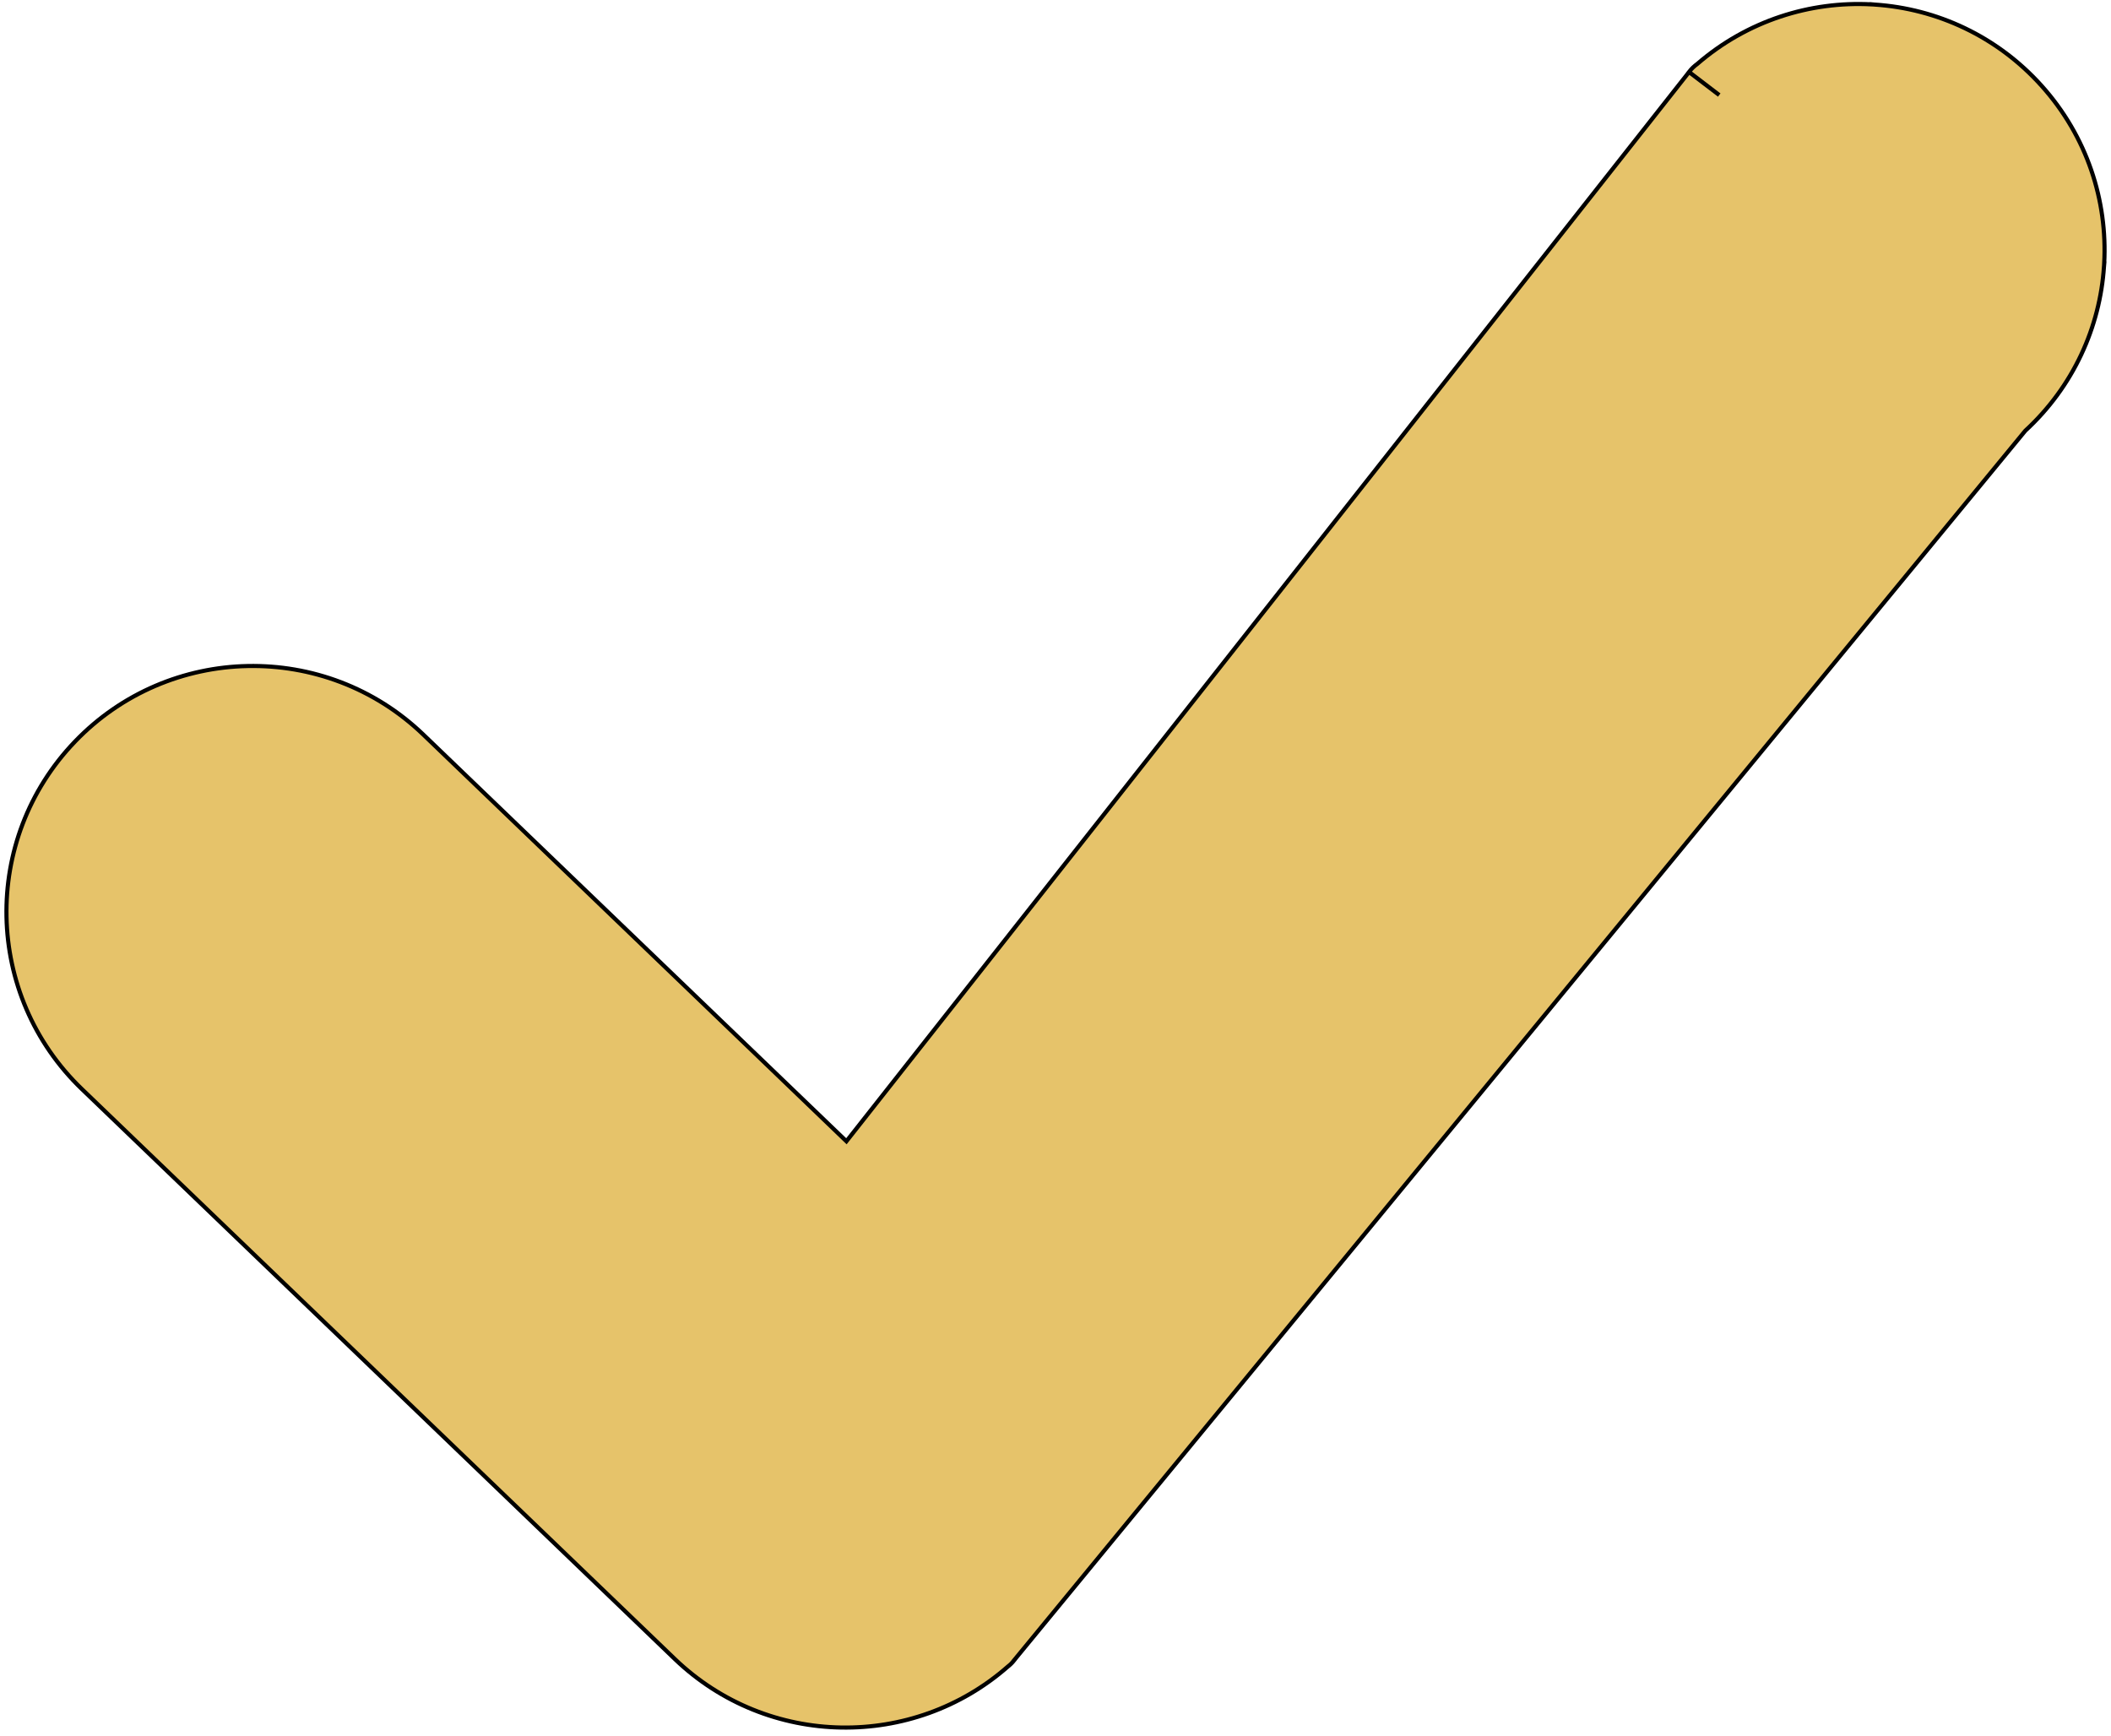 <svg width="512" height="421" xmlns="http://www.w3.org/2000/svg">

 <g>
  <title>Layer 1</title>
  <g stroke="null">
   <g stroke="null">
    <path fill="#E6C36A" stroke="null" d="m19.907,264.207c-11.882,-11.397 -18.023,-26.559 -18.334,-41.825c-0.306,-15.261 5.222,-30.663 16.627,-42.532c11.397,-11.861 26.575,-18 41.852,-18.306c15.286,-0.314 30.696,5.192 42.585,16.598l102.651,98.671l204.371,-259.339l7.322,5.581l-7.33,-5.606c0.584,-0.757 1.247,-1.402 1.984,-1.928c12.159,-10.52 27.42,-15.27 42.337,-14.459l0,-0.017l0.729,0.066c15.004,0.993 29.66,7.653 40.482,19.717c11.008,12.266 15.998,27.846 15.166,43.074l0.017,0l-0.066,0.728c-0.977,14.719 -7.417,29.104 -19.087,39.847l-245.267,298.235l0.017,0.017c-0.46,0.583 -0.977,1.084 -1.541,1.522c-11.484,10.074 -25.987,15.013 -40.407,14.765c-14.54,-0.252 -29.052,-5.775 -40.341,-16.614l-143.767,-138.196l0,0z"/>
   </g>
  </g>
 </g>
</svg>